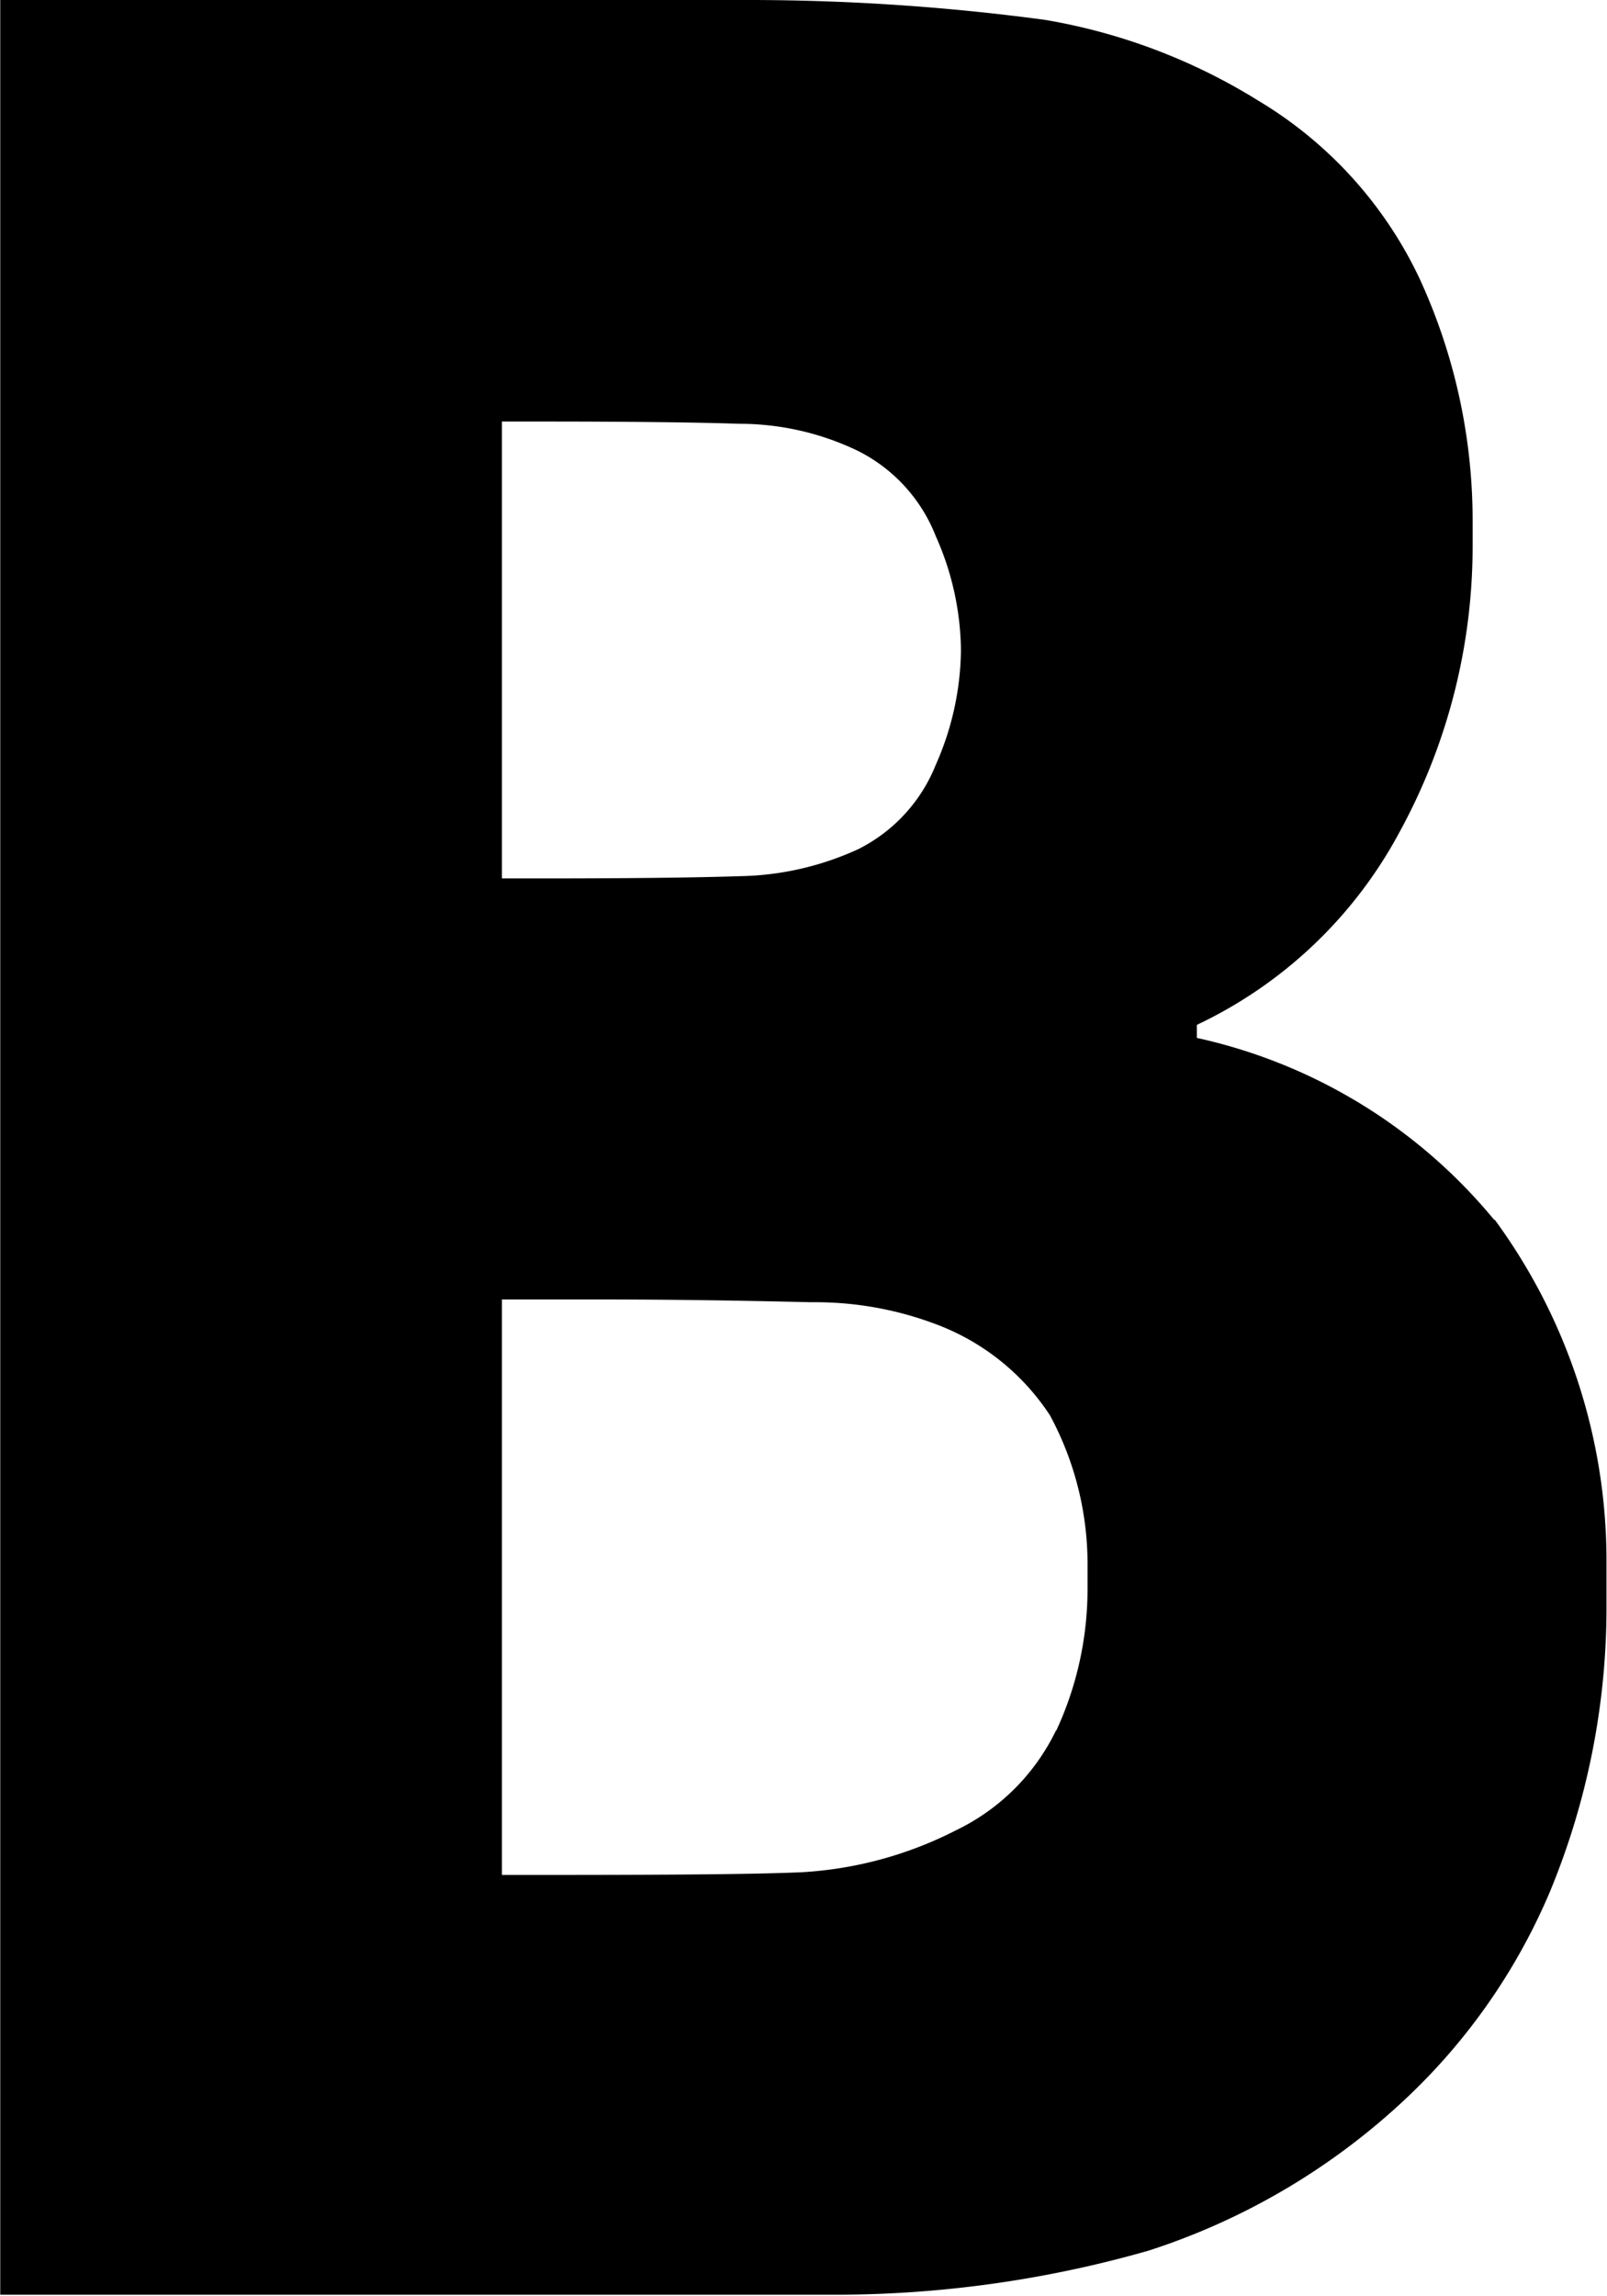 <svg id="Слой_1" data-name="Слой 1" xmlns="http://www.w3.org/2000/svg" viewBox="0 0 64.1 91.57"><defs></defs><title>vk</title><g id="Слой_1-2" data-name="Слой_1"><path id="В" class="cls-1" d="M130.29,102.28A21.28,21.28,0,0,0,118.41,95V94.48a17.79,17.79,0,0,0,8.08-7.68,23.75,23.75,0,0,0,2.92-11.48V74.44a23.06,23.06,0,0,0-2.13-9.75,16.45,16.45,0,0,0-6.41-7.06,23.52,23.52,0,0,0-8.53-3.23,89.06,89.06,0,0,0-11.65-.79H99l-28.32,0v91.51h32.06l1.25,0a45.45,45.45,0,0,0,12.5-1.76,27.13,27.13,0,0,0,9.92-5.75,24.34,24.34,0,0,0,6.07-8.53,29.62,29.62,0,0,0,2.27-11.4v-0.6c0-.4,0-0.79,0-1.22a23,23,0,0,0-4.48-13.64h0ZM109,78.5v0Zm-18.31,1V70.42H92.1q5.36,0,8.08.09a10.89,10.89,0,0,1,4.71,1.08A6.43,6.43,0,0,1,108,75a11.39,11.39,0,0,1,1,4.54,11.52,11.52,0,0,1-1,4.56,6.43,6.43,0,0,1-3.09,3.37,11.77,11.77,0,0,1-4.71,1.08q-2.72.09-8.08,0.09H90.69v-9.1Zm18.31,1v0Zm3.8,42.1a8.54,8.54,0,0,1-4,4,15.42,15.42,0,0,1-6.12,1.67c-2,.09-5.64.11-10.86,0.11H90.69V105.43H94.4c3.6,0,6.44.06,8.59,0.11h0.14a13.62,13.62,0,0,1,4.88.88,9.34,9.34,0,0,1,4.54,3.63,12.49,12.49,0,0,1,1.5,6v0.91a13.44,13.44,0,0,1-1.25,5.67h0Z" transform="translate(-70.67 -53.61)"/></g></svg>